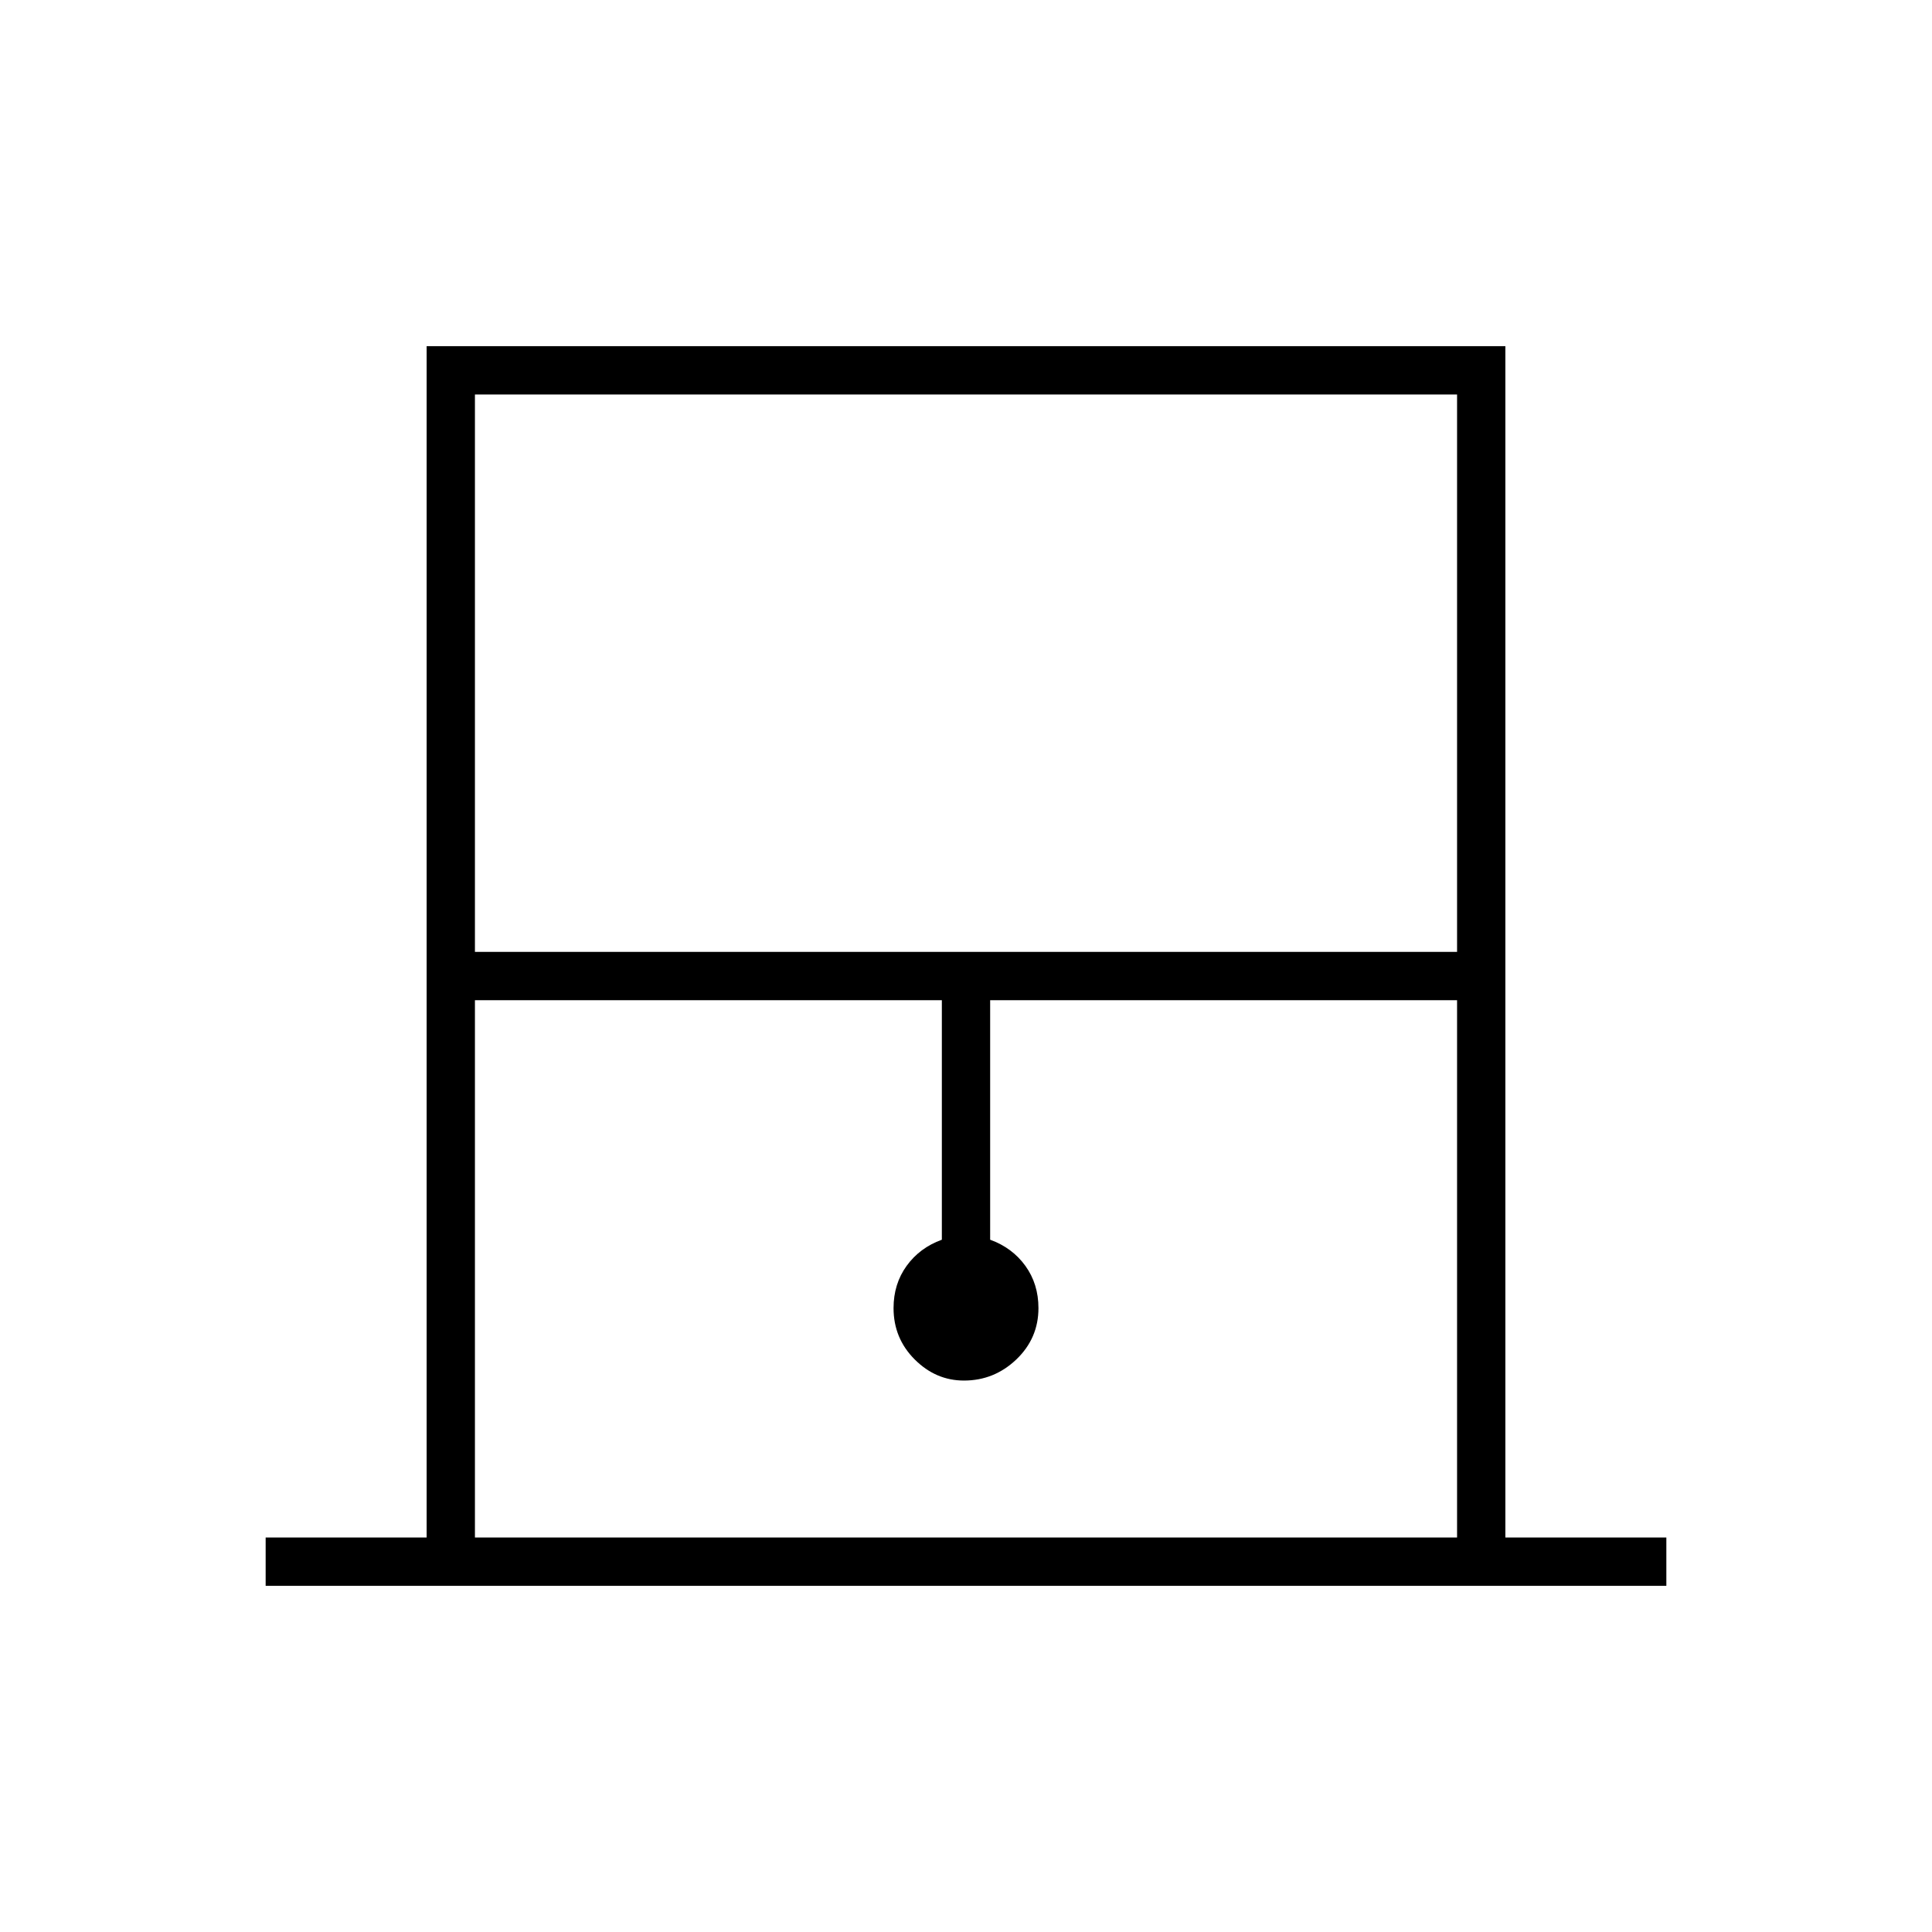 <svg xmlns="http://www.w3.org/2000/svg" height="40" width="40"><path d="M5.5 32.833v-1h3.333V7.167h22.334v24.666H34.5v1Zm4.333-13.125h20.334V8.167H9.833Zm0 12.125h20.334V20.708H20.5v4.959q.458.166.729.541.271.375.271.875 0 .625-.458 1.063-.459.437-1.084.437-.583 0-1.02-.437-.438-.438-.438-1.063 0-.5.271-.875t.729-.541v-4.959H9.833Zm0-23.666h20.334H9.833Z"/></svg>